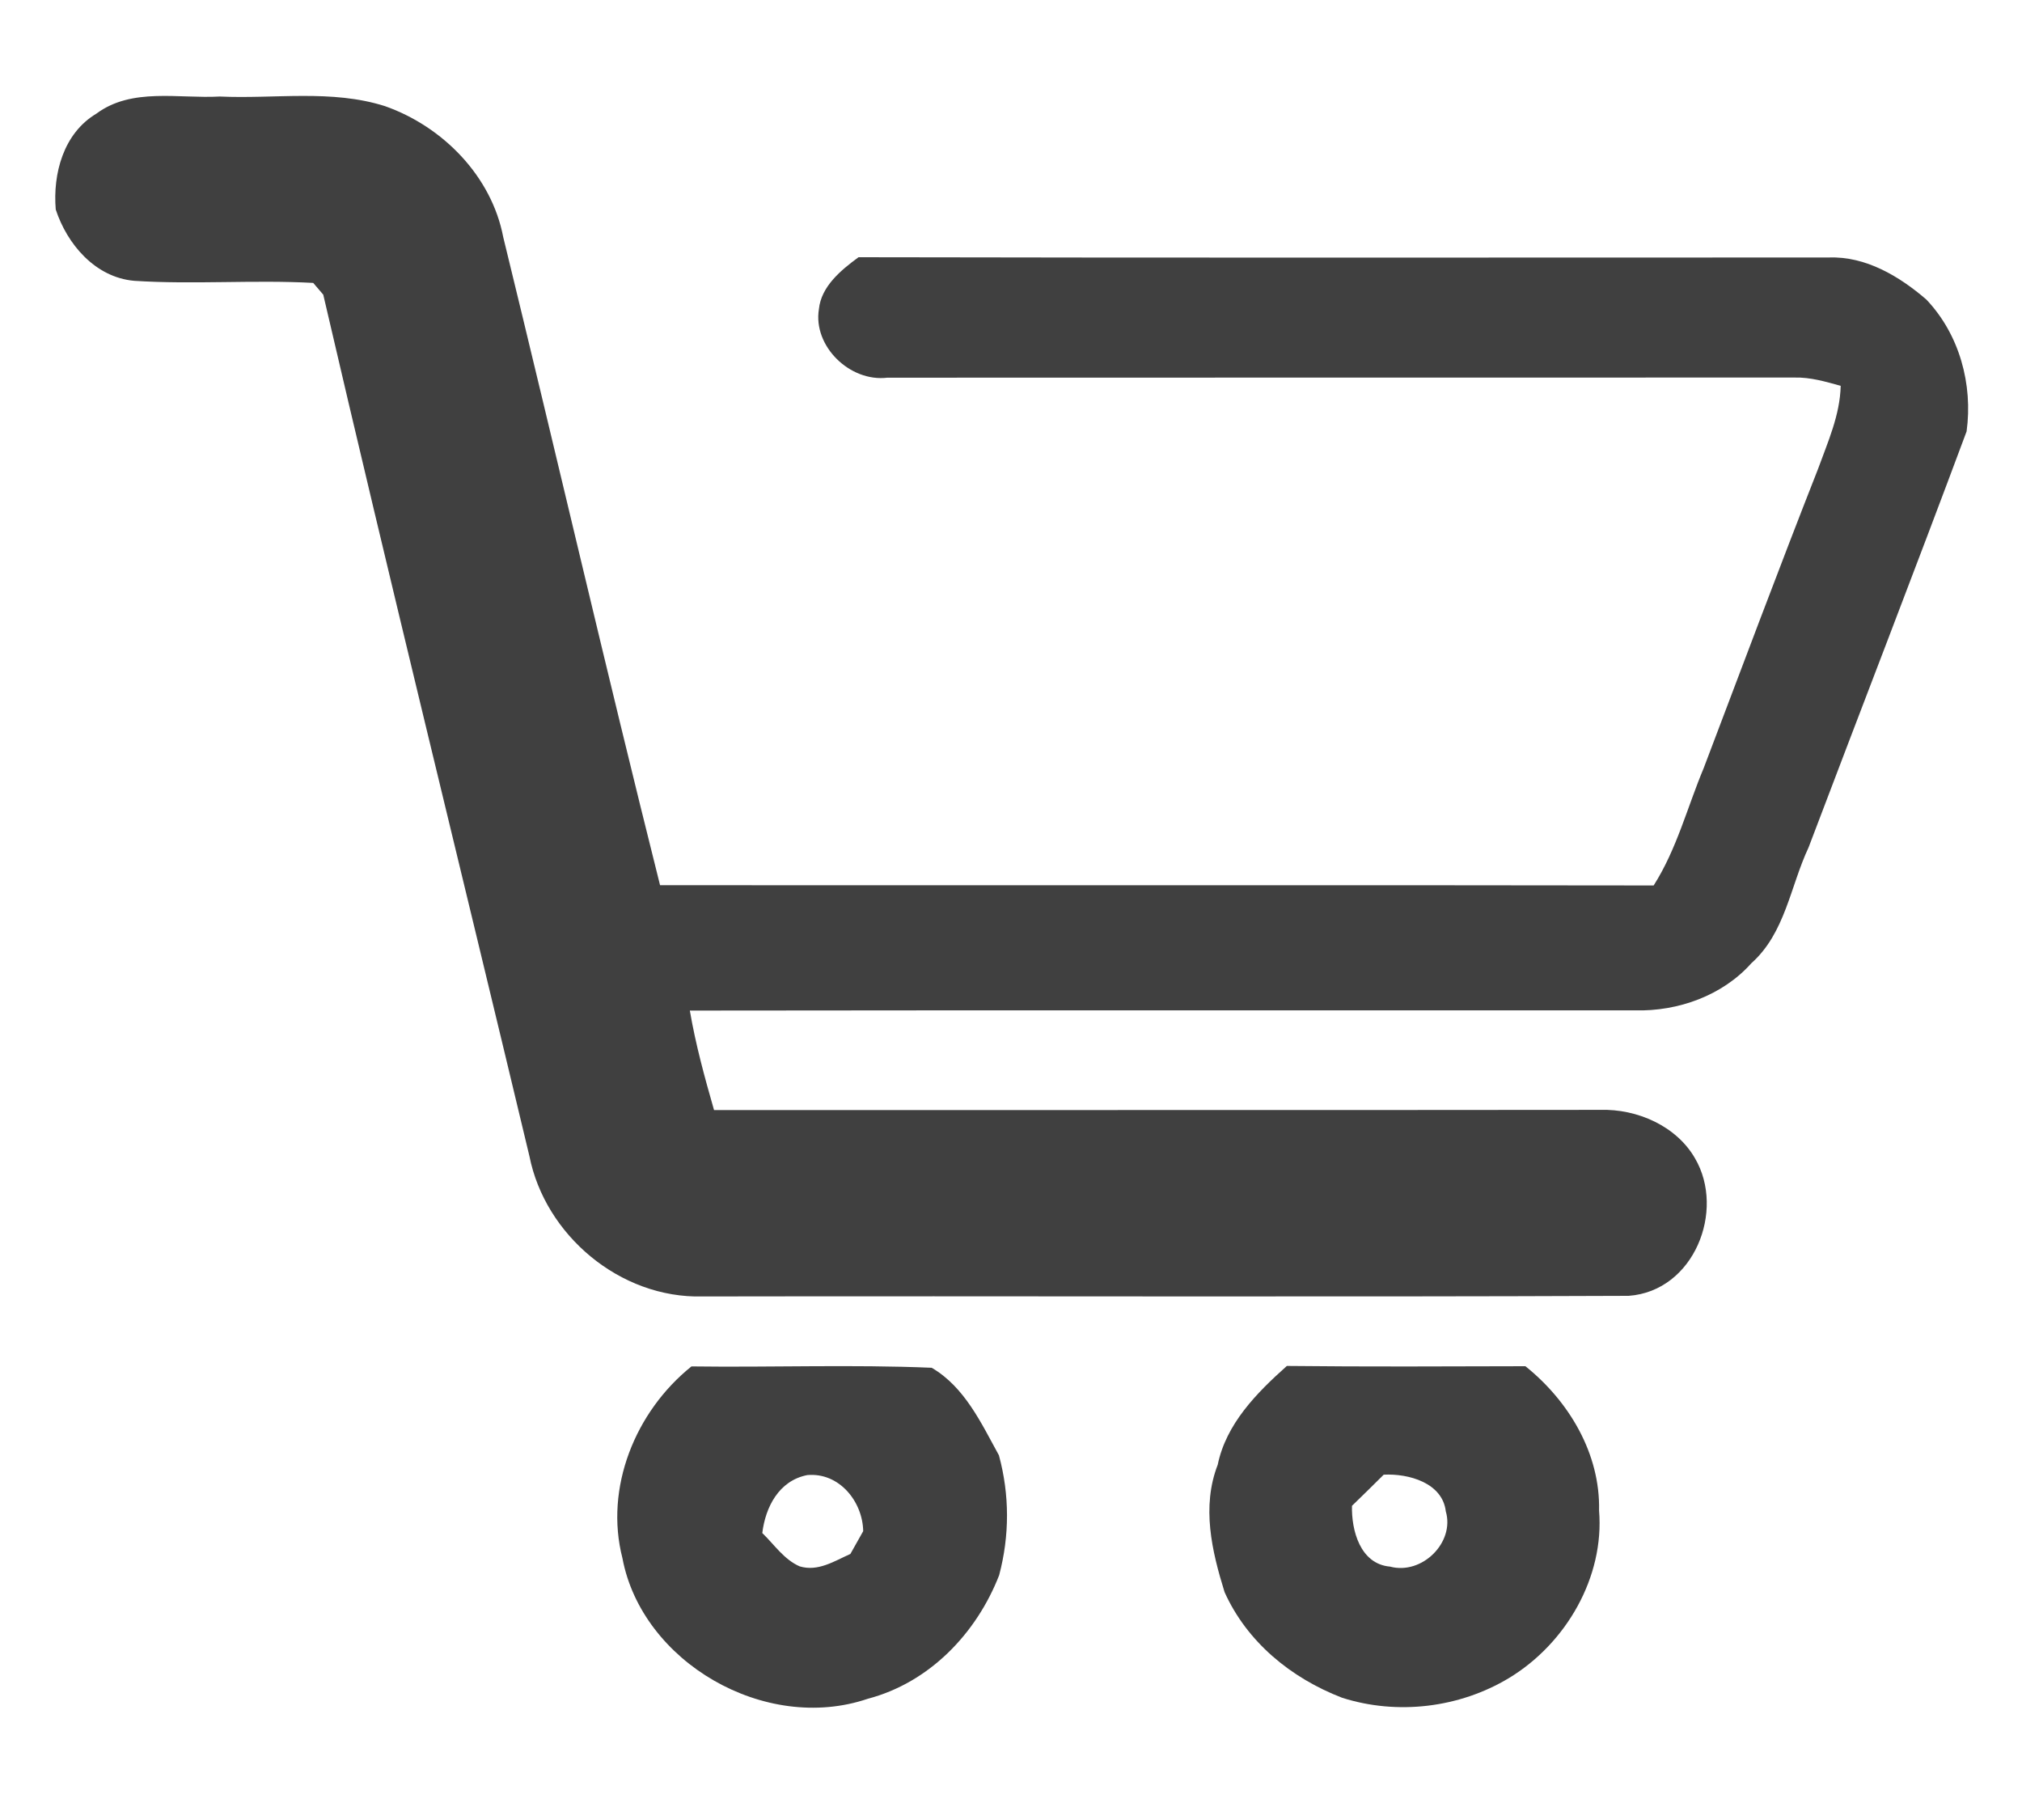 <svg width="30" height="27" viewBox="0 0 30 27" fill="none" xmlns="http://www.w3.org/2000/svg">
<path d="M1.43 1.686C1.956 1.295 2.649 1.466 3.261 1.432C4.076 1.47 4.917 1.323 5.71 1.574C6.578 1.879 7.295 2.621 7.466 3.516C8.249 6.721 8.991 9.933 9.793 13.132C14.707 13.136 19.62 13.128 24.535 13.136C24.878 12.597 25.033 11.978 25.277 11.396C25.839 9.916 26.393 8.433 26.973 6.959C27.119 6.557 27.3 6.157 27.31 5.724C27.086 5.662 26.86 5.595 26.626 5.601C22.14 5.603 17.653 5.6 13.166 5.603C12.608 5.671 12.06 5.134 12.15 4.586C12.184 4.249 12.477 4.007 12.738 3.816C17.537 3.826 22.334 3.82 27.133 3.82C27.681 3.799 28.183 4.1 28.581 4.444C29.073 4.962 29.273 5.703 29.178 6.4C28.41 8.462 27.613 10.515 26.833 12.573C26.562 13.149 26.487 13.843 25.985 14.289C25.559 14.768 24.899 15.006 24.258 14.989C19.584 14.99 14.91 14.986 10.235 14.992C10.32 15.491 10.454 15.98 10.594 16.468C14.976 16.466 19.36 16.47 23.744 16.465C24.292 16.449 24.875 16.706 25.149 17.185C25.602 17.958 25.135 19.154 24.164 19.224C19.585 19.243 15.005 19.225 10.426 19.233C9.194 19.266 8.086 18.317 7.855 17.152C6.837 12.891 5.787 8.638 4.796 4.371C4.758 4.328 4.684 4.241 4.647 4.197C3.763 4.149 2.876 4.223 1.992 4.166C1.41 4.115 0.995 3.62 0.827 3.108C0.783 2.579 0.939 1.979 1.43 1.686Z" fill="currentColor" fill-opacity="0.75"/>
<path d="M10.259 20.271C11.447 20.287 12.636 20.241 13.823 20.291C14.313 20.576 14.56 21.116 14.821 21.59C14.98 22.176 14.98 22.782 14.824 23.369C14.491 24.224 13.797 24.959 12.874 25.202C11.35 25.719 9.524 24.657 9.235 23.116C8.967 22.075 9.423 20.942 10.259 20.271ZM11.31 22.743C11.487 22.913 11.631 23.135 11.864 23.237C12.137 23.32 12.38 23.158 12.617 23.053C12.665 22.97 12.759 22.8 12.807 22.715C12.8 22.279 12.454 21.841 11.978 21.883C11.555 21.965 11.356 22.361 11.31 22.743Z" fill="currentColor" fill-opacity="0.75"/>
<path d="M19.093 20.264C20.272 20.277 21.451 20.271 22.632 20.268C23.283 20.79 23.744 21.57 23.725 22.409C23.806 23.394 23.238 24.381 22.387 24.895C21.652 25.337 20.731 25.448 19.911 25.186C19.152 24.893 18.502 24.359 18.169 23.62C17.979 23.009 17.826 22.352 18.067 21.73C18.192 21.124 18.642 20.666 19.093 20.264ZM20.53 21.877C20.375 22.032 20.217 22.186 20.059 22.339C20.05 22.702 20.18 23.203 20.624 23.241C21.099 23.368 21.587 22.882 21.451 22.421C21.402 21.999 20.901 21.858 20.53 21.877Z" fill="currentColor" fill-opacity="0.75"/>
</svg>
